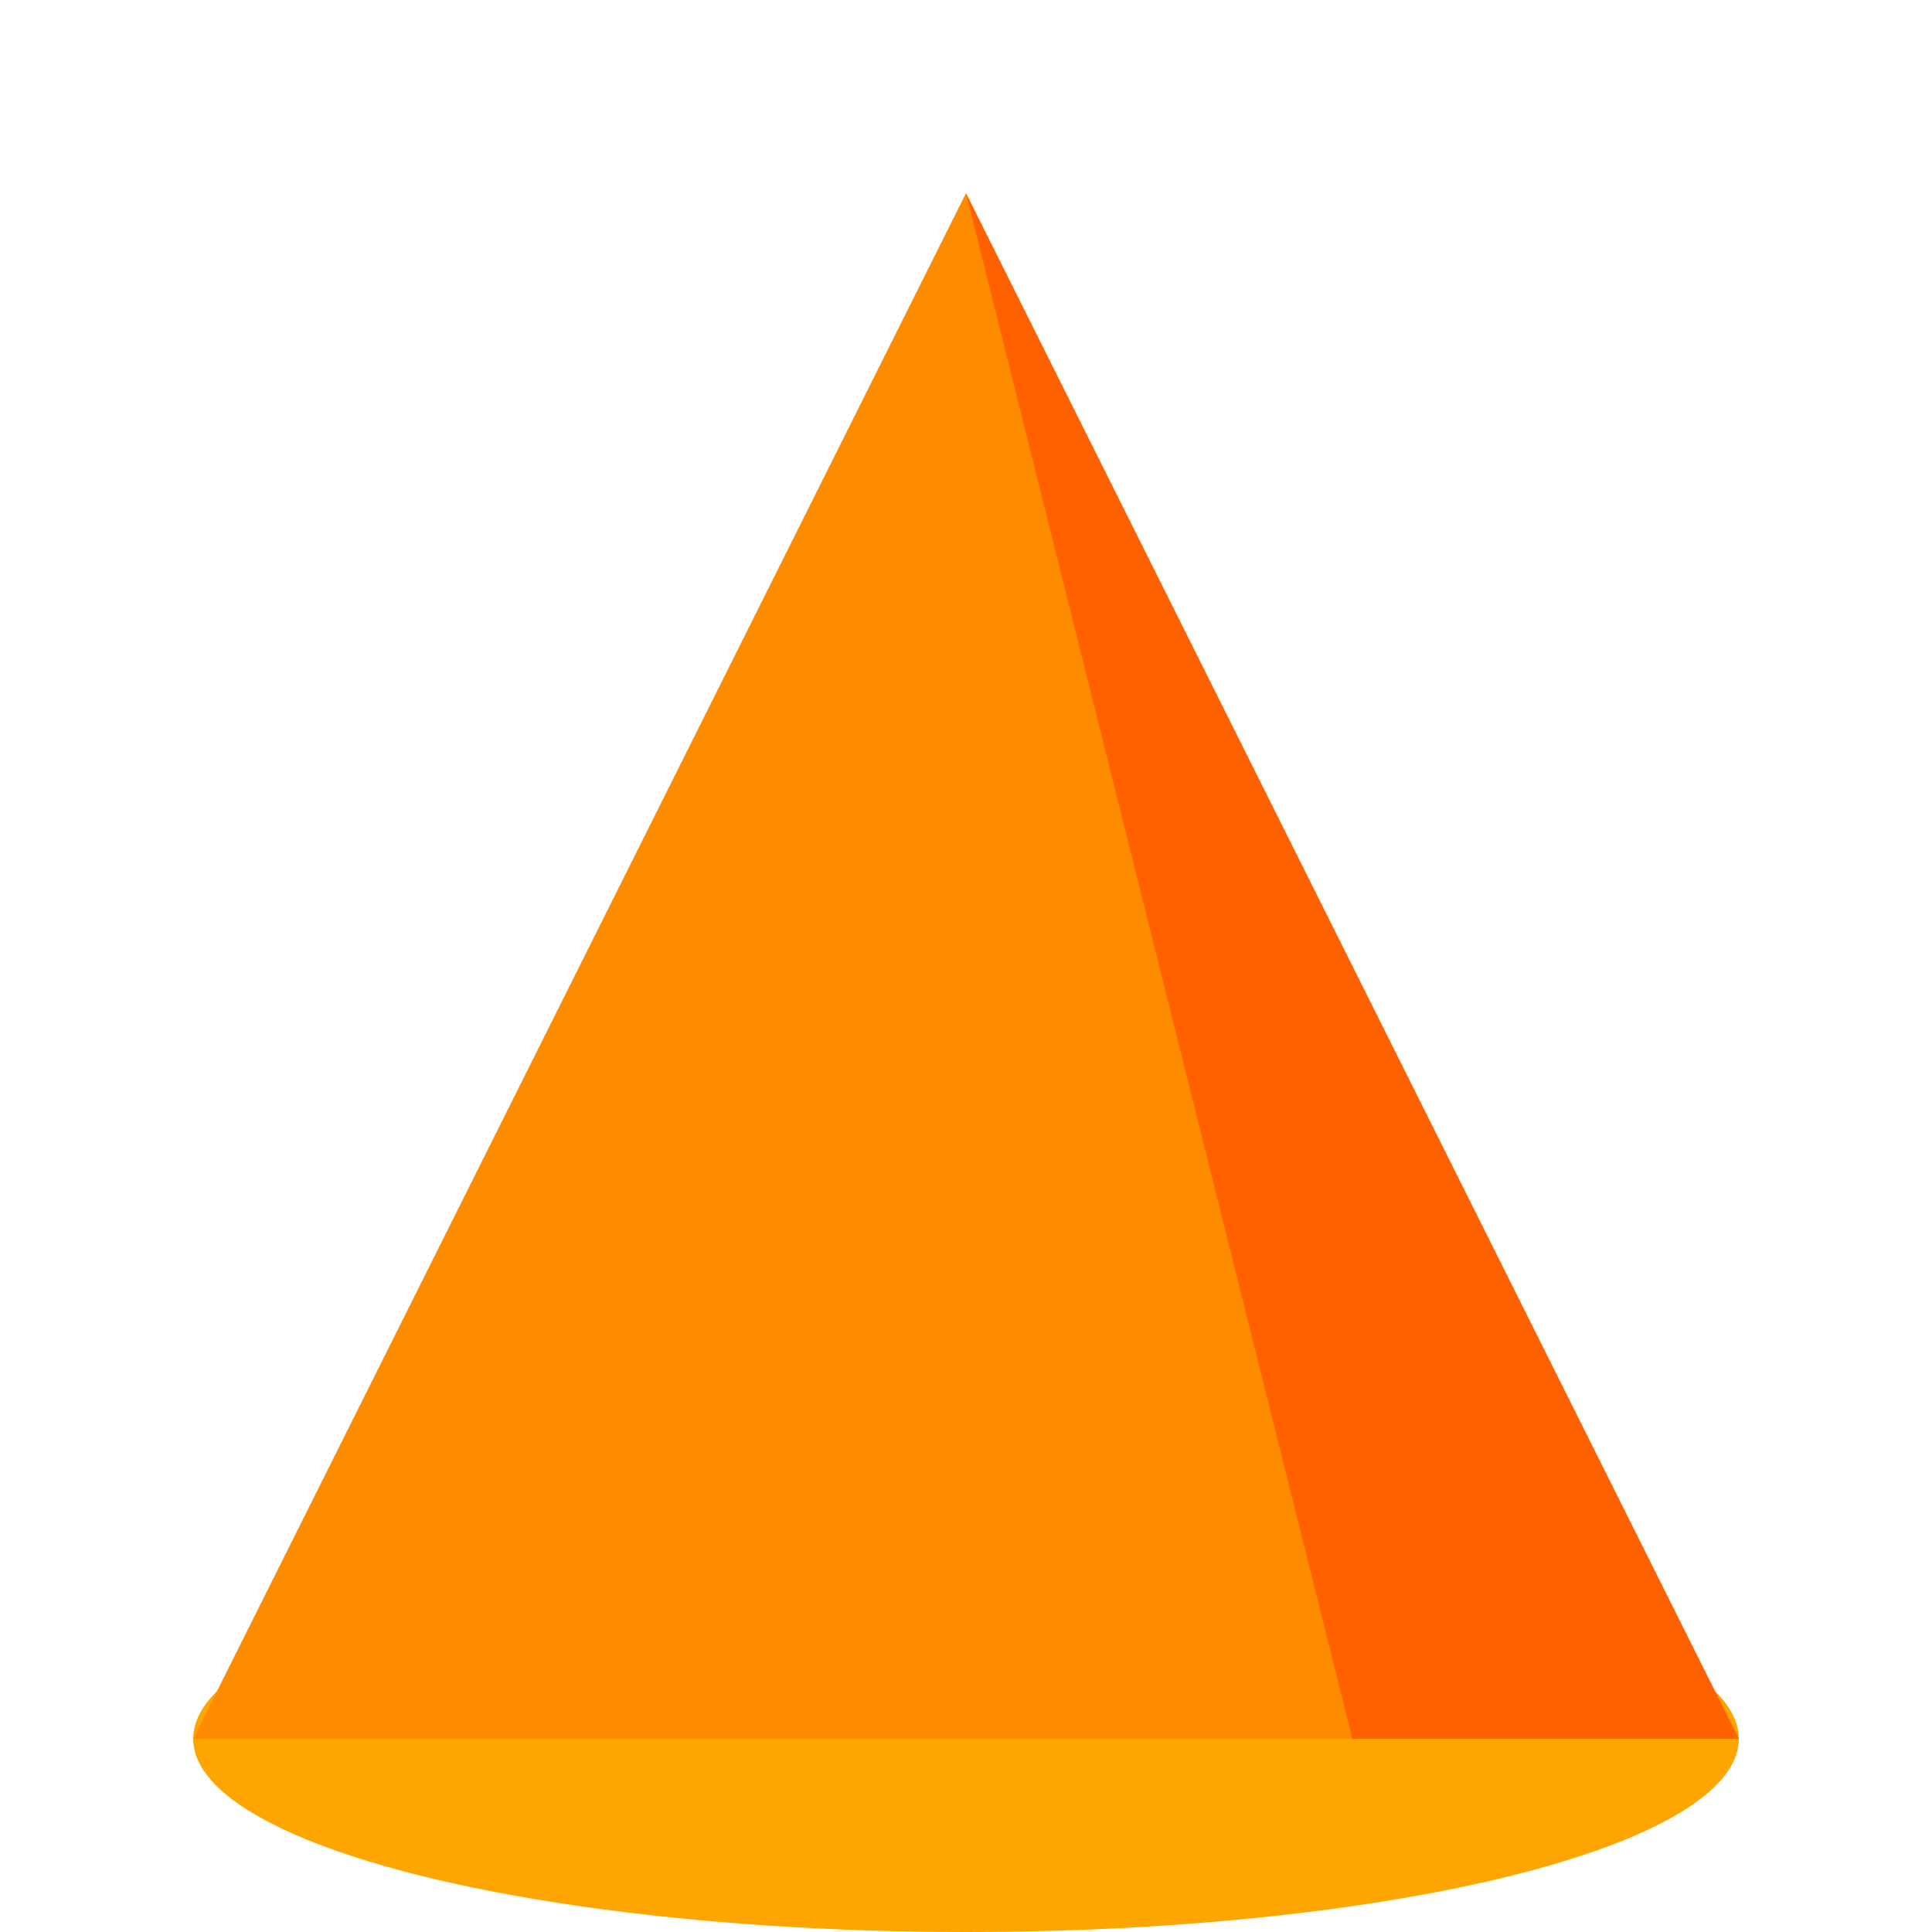 <svg xmlns="http://www.w3.org/2000/svg" viewBox="0 0 100 100" width="100" height="100">
  <!-- Cone Base -->
  <ellipse cx="50" cy="90" rx="40" ry="10" fill="#FFA500"/>
  
  <!-- Cone Body -->
  <polygon points="10,90 50,10 90,90" fill="#FF8C00"/>

  <!-- Cone Shadow for Depth -->
  <polygon points="50,10 90,90 70,90" fill="#FF4500" opacity="0.6"/>
</svg>